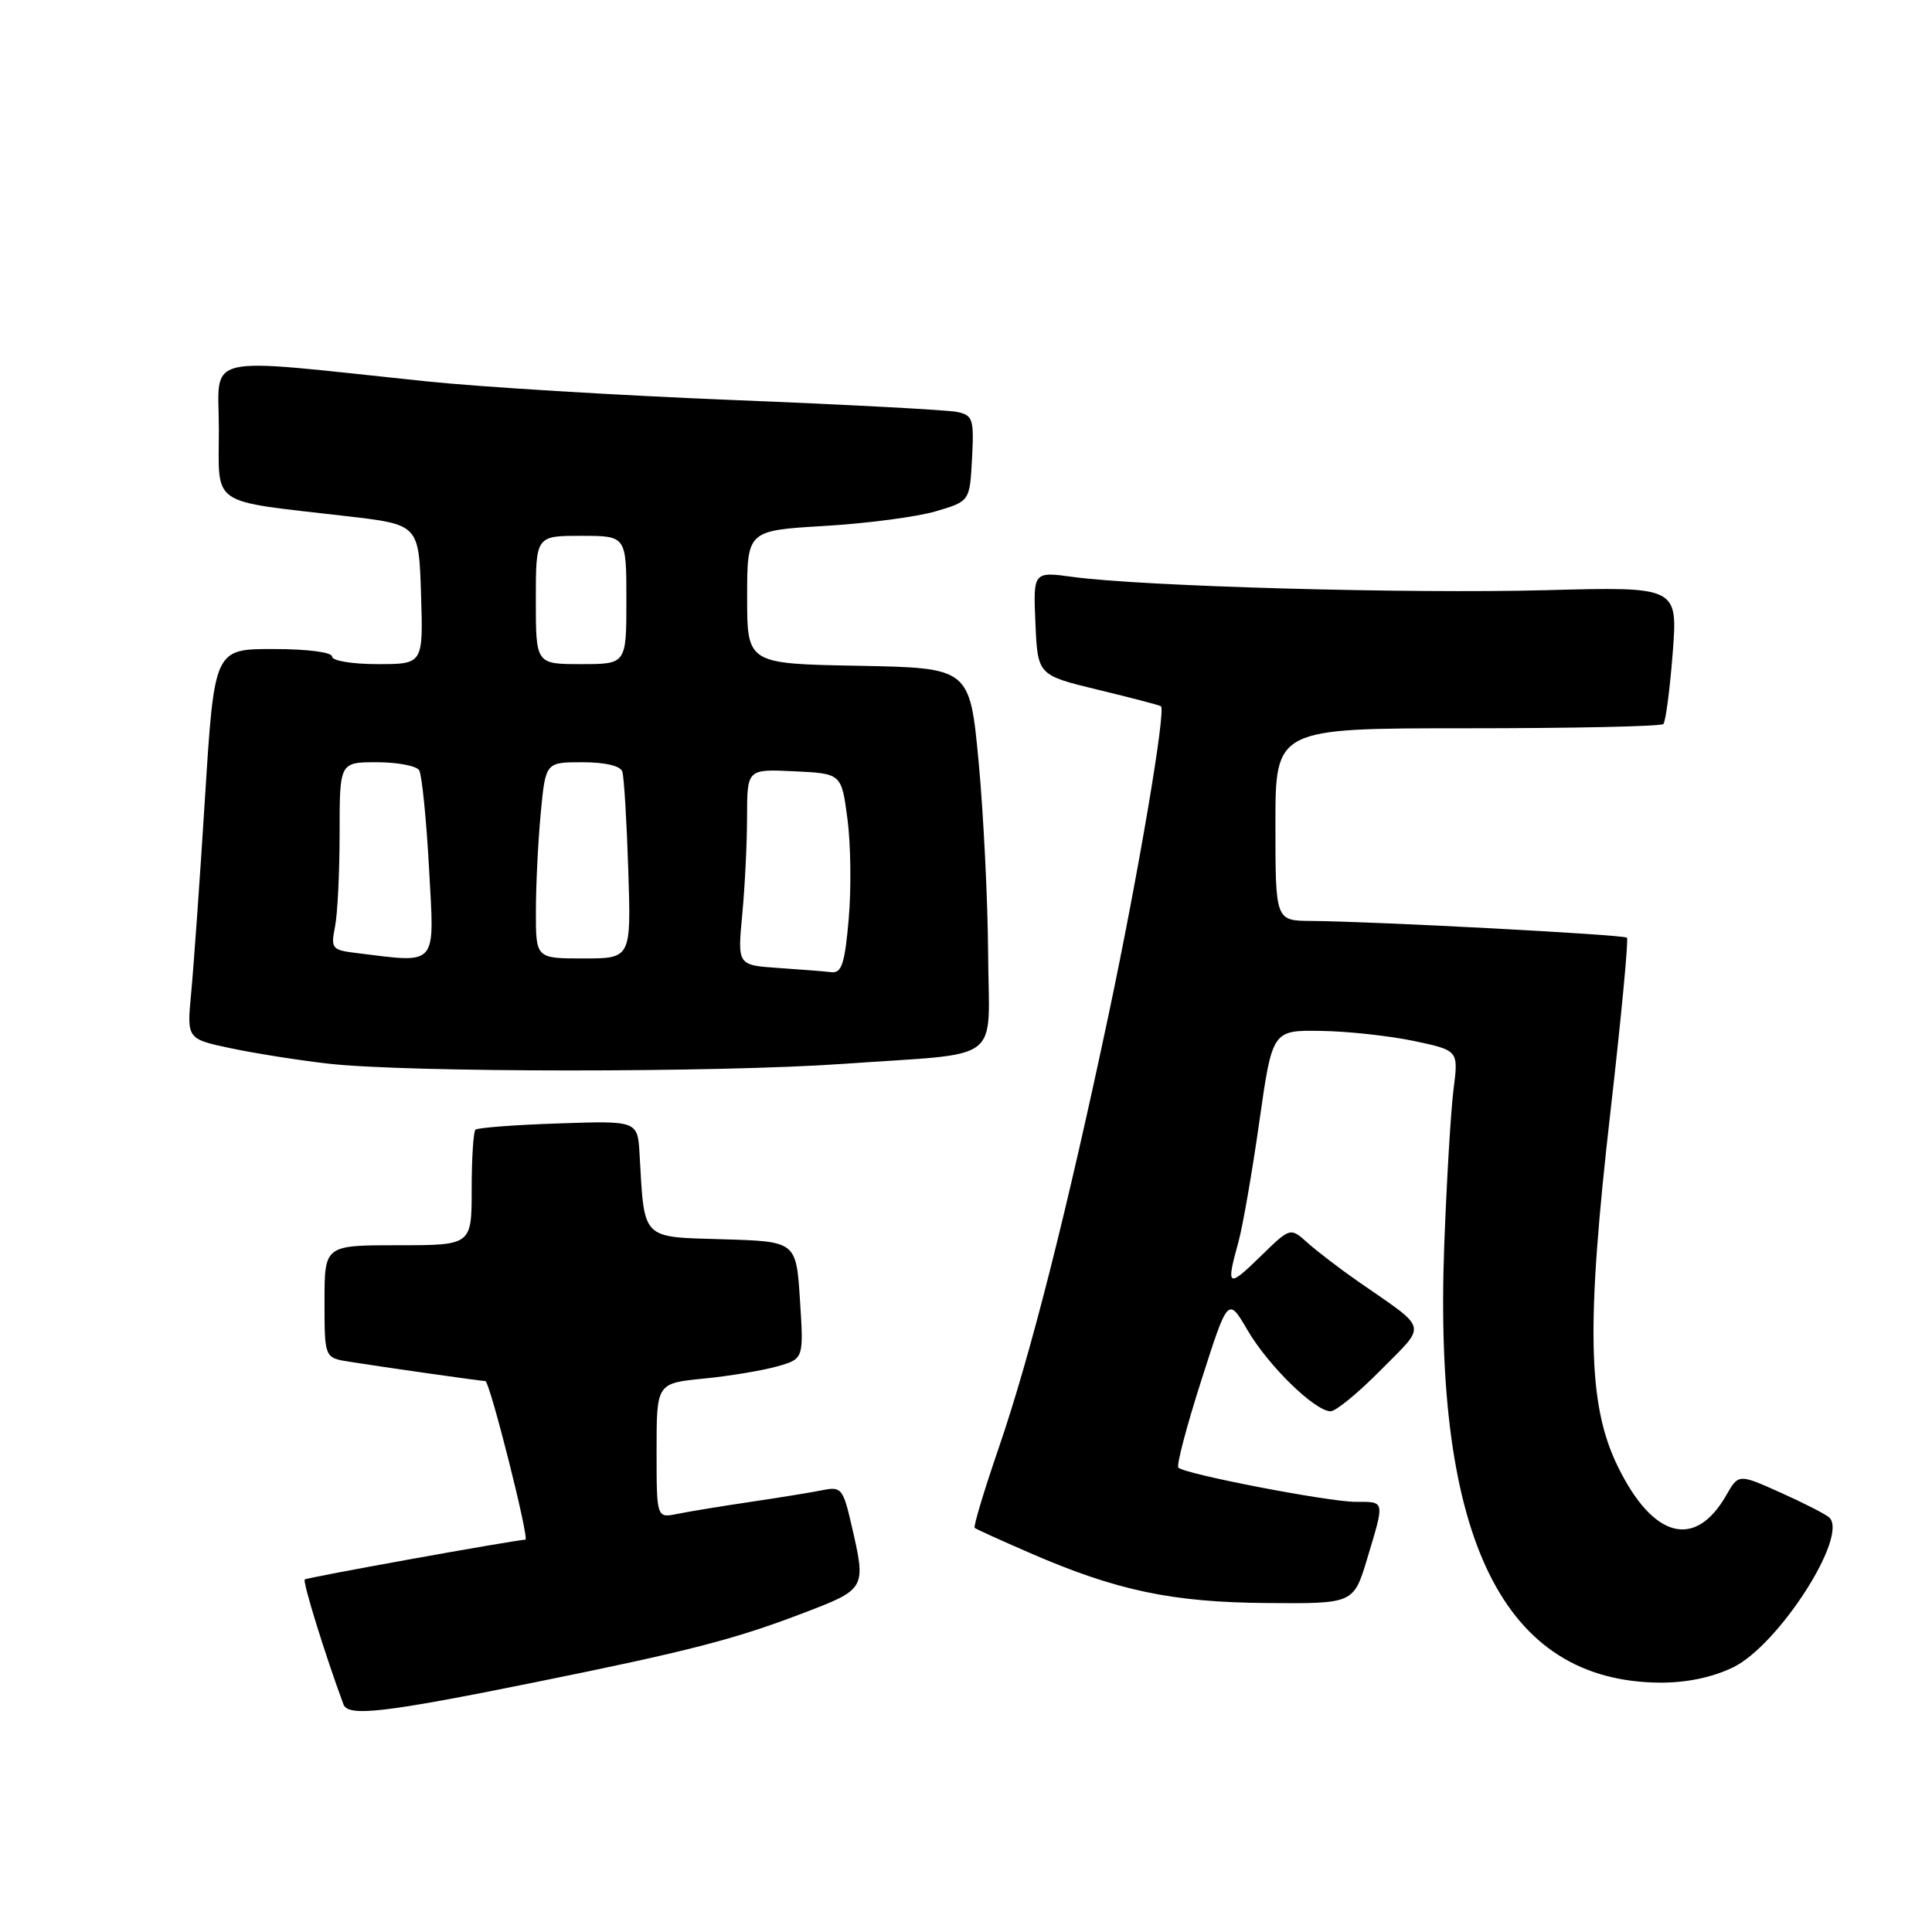 <?xml version="1.0" encoding="UTF-8" standalone="no"?>
<!DOCTYPE svg PUBLIC "-//W3C//DTD SVG 1.1//EN" "http://www.w3.org/Graphics/SVG/1.1/DTD/svg11.dtd" >
<svg xmlns="http://www.w3.org/2000/svg" xmlns:xlink="http://www.w3.org/1999/xlink" version="1.1" viewBox="0 0 256 256">
 <g >
 <path fill="currentColor"
d=" M 71.00 222.89 C 91.07 218.83 97.30 217.23 106.25 213.81 C 114.82 210.54 114.79 210.59 112.82 202.04 C 111.72 197.28 111.46 196.96 109.07 197.44 C 107.66 197.73 103.35 198.43 99.50 199.00 C 95.65 199.57 91.26 200.29 89.75 200.60 C 87.00 201.16 87.00 201.16 87.00 192.22 C 87.00 183.29 87.00 183.29 93.25 182.67 C 96.69 182.33 101.08 181.60 103.00 181.05 C 106.50 180.05 106.50 180.05 106.00 172.27 C 105.50 164.50 105.50 164.50 95.79 164.21 C 84.90 163.89 85.40 164.40 84.75 153.00 C 84.50 148.50 84.50 148.50 74.00 148.86 C 68.22 149.05 63.27 149.43 63.00 149.69 C 62.73 149.95 62.50 153.50 62.50 157.58 C 62.50 165.00 62.50 165.00 52.75 165.00 C 43.00 165.00 43.00 165.00 43.00 172.45 C 43.00 179.91 43.00 179.91 46.25 180.43 C 50.64 181.13 63.78 183.00 64.31 183.00 C 64.89 183.00 70.18 203.96 69.62 204.01 C 67.47 204.19 40.63 209.03 40.38 209.29 C 40.08 209.59 43.08 219.28 45.51 225.84 C 46.13 227.51 50.90 226.96 71.00 222.89 Z  M 229.63 220.94 C 235.68 218.01 245.02 203.45 242.37 201.06 C 241.89 200.63 239.00 199.15 235.94 197.78 C 230.37 195.28 230.37 195.28 228.73 198.14 C 224.61 205.33 219.03 203.85 214.37 194.32 C 210.36 186.14 210.15 175.59 213.42 147.07 C 214.83 134.74 215.80 124.47 215.58 124.25 C 215.17 123.84 182.26 122.10 173.75 122.03 C 169.00 122.00 169.00 122.00 169.00 109.25 C 169.00 96.50 169.00 96.50 194.42 96.50 C 208.40 96.50 220.09 96.25 220.40 95.94 C 220.71 95.63 221.26 91.41 221.64 86.55 C 222.32 77.74 222.32 77.74 204.91 78.20 C 186.76 78.69 151.35 77.70 142.20 76.45 C 136.90 75.73 136.90 75.73 137.20 82.60 C 137.50 89.46 137.50 89.46 145.50 91.40 C 149.90 92.46 153.65 93.44 153.83 93.58 C 154.52 94.09 150.82 115.90 146.93 134.29 C 141.36 160.60 136.55 179.56 132.35 191.82 C 130.40 197.49 128.96 202.28 129.15 202.45 C 129.34 202.62 132.65 204.12 136.50 205.79 C 147.95 210.77 155.32 212.32 167.93 212.41 C 179.36 212.50 179.36 212.50 181.17 206.50 C 183.50 198.74 183.56 199.00 179.61 199.00 C 176.04 199.00 156.99 195.33 156.14 194.47 C 155.86 194.20 157.23 188.99 159.18 182.91 C 162.72 171.84 162.72 171.84 165.32 176.28 C 168.09 181.01 174.24 187.00 176.32 187.00 C 177.01 187.00 180.01 184.53 182.99 181.51 C 189.11 175.31 189.38 176.34 180.00 169.83 C 177.53 168.11 174.48 165.78 173.24 164.66 C 170.97 162.62 170.97 162.62 166.99 166.51 C 162.70 170.70 162.44 170.54 164.07 164.68 C 164.66 162.57 165.91 155.37 166.86 148.68 C 168.59 136.50 168.59 136.50 175.05 136.60 C 178.60 136.65 184.14 137.26 187.38 137.94 C 193.26 139.19 193.26 139.19 192.60 144.35 C 192.24 147.18 191.69 156.47 191.37 165.00 C 189.92 203.98 199.19 222.79 219.93 222.96 C 223.46 222.98 226.87 222.27 229.63 220.94 Z  M 111.85 140.96 C 133.32 139.43 131.01 141.21 130.93 126.23 C 130.88 119.23 130.32 107.88 129.68 101.00 C 128.50 88.50 128.50 88.50 113.75 88.22 C 99.00 87.95 99.00 87.95 99.00 79.12 C 99.00 70.30 99.00 70.30 109.25 69.69 C 114.89 69.36 121.53 68.48 124.00 67.75 C 128.50 66.42 128.50 66.42 128.80 60.74 C 129.07 55.51 128.92 55.02 126.80 54.58 C 125.53 54.32 112.12 53.60 97.00 53.00 C 81.88 52.39 63.65 51.28 56.50 50.53 C 26.14 47.36 29.00 46.70 29.00 56.89 C 29.00 67.25 27.55 66.26 45.89 68.39 C 55.50 69.50 55.50 69.50 55.79 78.75 C 56.08 88.00 56.08 88.00 50.04 88.00 C 46.68 88.00 44.00 87.56 44.00 87.00 C 44.00 86.42 40.73 86.00 36.20 86.00 C 28.40 86.00 28.40 86.00 27.16 105.75 C 26.48 116.61 25.65 128.24 25.33 131.59 C 24.75 137.67 24.75 137.67 30.63 138.91 C 33.86 139.59 39.65 140.50 43.50 140.94 C 53.98 142.13 95.19 142.14 111.85 140.96 Z  M 103.11 128.26 C 97.72 127.89 97.72 127.89 98.35 121.19 C 98.70 117.51 98.99 111.67 98.99 108.20 C 99.00 101.90 99.00 101.90 105.25 102.20 C 111.50 102.50 111.50 102.50 112.29 108.50 C 112.73 111.80 112.81 117.76 112.46 121.75 C 111.94 127.70 111.53 128.97 110.16 128.82 C 109.25 128.71 106.07 128.46 103.11 128.26 Z  M 47.14 126.27 C 43.98 125.88 43.82 125.67 44.39 122.80 C 44.73 121.12 45.00 115.53 45.00 110.38 C 45.00 101.00 45.00 101.00 49.94 101.00 C 52.66 101.00 55.18 101.48 55.54 102.06 C 55.90 102.64 56.49 108.49 56.85 115.06 C 57.57 128.30 58.16 127.62 47.14 126.27 Z  M 71.01 120.75 C 71.01 117.31 71.30 111.46 71.65 107.75 C 72.29 101.00 72.29 101.00 77.18 101.00 C 80.20 101.00 82.22 101.48 82.46 102.25 C 82.69 102.94 83.04 108.79 83.25 115.25 C 83.63 127.00 83.63 127.00 77.31 127.00 C 71.00 127.00 71.00 127.00 71.01 120.75 Z  M 71.00 79.50 C 71.00 71.00 71.00 71.00 77.00 71.00 C 83.00 71.00 83.00 71.00 83.00 79.50 C 83.00 88.00 83.00 88.00 77.00 88.00 C 71.00 88.00 71.00 88.00 71.00 79.50 Z "/>
</g>
</svg>